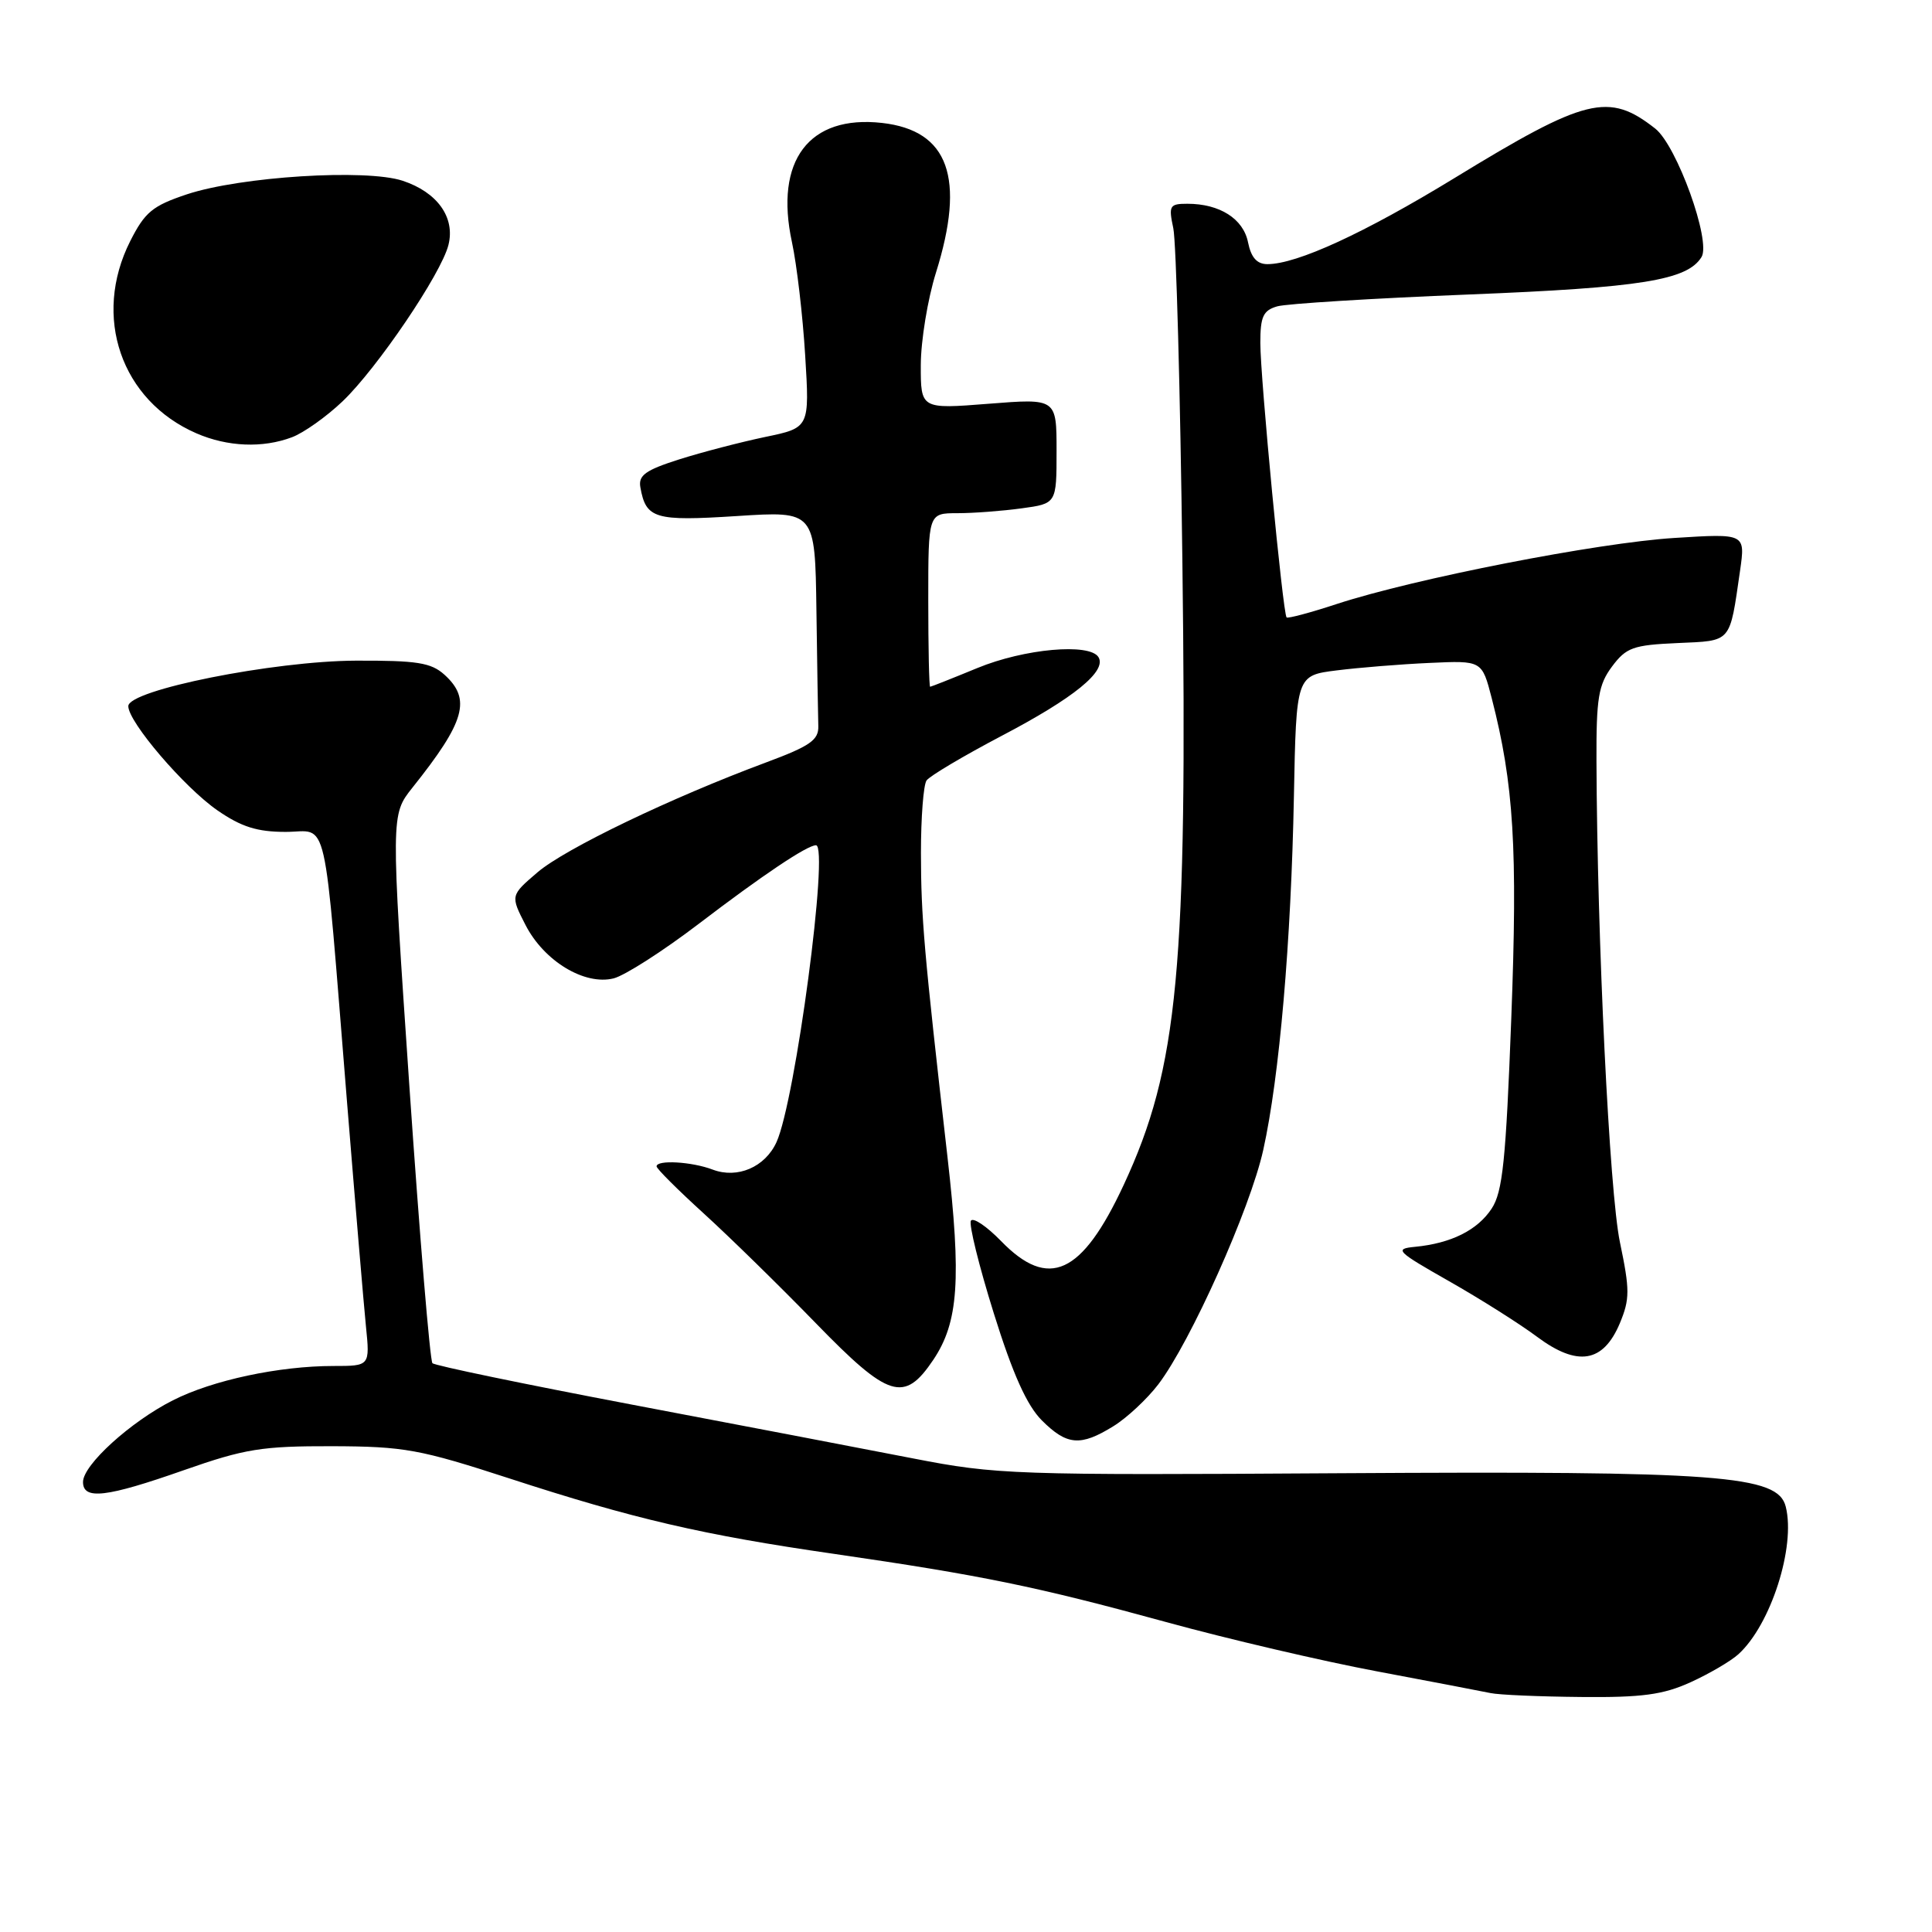<?xml version="1.0" encoding="UTF-8" standalone="no"?>
<!DOCTYPE svg PUBLIC "-//W3C//DTD SVG 1.1//EN" "http://www.w3.org/Graphics/SVG/1.1/DTD/svg11.dtd" >
<svg xmlns="http://www.w3.org/2000/svg" xmlns:xlink="http://www.w3.org/1999/xlink" version="1.1" viewBox="0 0 256 256">
 <g >
 <path fill="currentColor"
d=" M 223.98 222.92 C 226.45 221.80 229.31 220.13 230.34 219.20 C 234.63 215.32 237.96 204.95 236.62 199.64 C 235.58 195.47 227.97 194.90 177.50 195.21 C 134.36 195.48 132.02 195.40 121.00 193.25 C 114.67 192.02 97.88 188.80 83.69 186.11 C 69.49 183.41 57.61 180.95 57.30 180.63 C 56.98 180.31 55.61 163.83 54.25 144.01 C 51.79 107.97 51.79 107.97 54.64 104.38 C 61.64 95.61 62.48 92.65 58.89 89.40 C 57.11 87.80 55.25 87.51 47.14 87.54 C 36.22 87.59 17.00 91.43 17.00 93.57 C 17.00 95.67 24.40 104.32 28.80 107.37 C 31.98 109.57 34.08 110.23 37.85 110.23 C 43.61 110.23 42.79 106.63 45.98 146.00 C 47.07 159.47 48.20 172.86 48.49 175.75 C 49.02 181.00 49.02 181.00 44.19 181.00 C 36.98 181.00 28.16 182.88 22.91 185.55 C 17.29 188.39 11.00 194.11 11.00 196.37 C 11.00 198.78 14.08 198.42 24.38 194.80 C 32.45 191.97 34.71 191.61 44.00 191.63 C 53.58 191.66 55.63 192.04 67.50 195.90 C 83.96 201.26 93.07 203.38 110.54 205.90 C 130.10 208.74 137.36 210.23 154.44 214.91 C 162.65 217.17 175.25 220.11 182.44 221.46 C 189.62 222.81 196.40 224.11 197.50 224.34 C 198.60 224.58 204.00 224.81 209.50 224.86 C 217.56 224.94 220.37 224.56 223.98 222.92 Z  M 147.53 188.98 C 149.32 187.88 151.99 185.38 153.47 183.45 C 157.75 177.84 165.67 160.15 167.39 152.36 C 169.53 142.71 171.08 124.81 171.45 105.50 C 171.76 89.50 171.76 89.50 177.13 88.83 C 180.08 88.46 185.62 88.01 189.44 87.84 C 196.37 87.52 196.37 87.52 197.66 92.51 C 200.59 103.89 201.11 112.39 200.25 135.00 C 199.54 153.78 199.11 157.94 197.65 160.15 C 195.77 163.01 192.27 164.75 187.50 165.21 C 184.71 165.48 185.03 165.80 192.00 169.76 C 196.12 172.10 201.38 175.42 203.68 177.14 C 209.04 181.13 212.44 180.57 214.64 175.33 C 215.97 172.13 215.97 170.93 214.65 164.61 C 213.26 157.98 211.63 124.59 211.54 100.82 C 211.51 92.51 211.80 90.74 213.60 88.32 C 215.48 85.80 216.40 85.47 222.26 85.21 C 229.54 84.88 229.16 85.32 230.57 75.59 C 231.27 70.69 231.27 70.69 221.89 71.28 C 211.72 71.91 187.36 76.68 177.14 80.03 C 173.64 81.18 170.65 81.98 170.48 81.81 C 169.99 81.32 167.00 50.08 167.00 45.44 C 167.00 41.93 167.38 41.13 169.25 40.59 C 170.49 40.24 181.93 39.53 194.67 39.02 C 217.47 38.11 223.57 37.13 225.46 34.06 C 226.76 31.96 222.19 19.30 219.33 17.04 C 213.16 12.19 210.16 12.93 192.70 23.61 C 180.78 30.89 171.85 35.00 167.94 35.00 C 166.55 35.00 165.78 34.13 165.37 32.11 C 164.75 28.99 161.62 27.00 157.34 27.00 C 154.97 27.00 154.83 27.25 155.47 30.25 C 155.85 32.04 156.39 51.81 156.67 74.19 C 157.36 128.39 156.13 141.46 148.90 157.00 C 143.35 168.92 138.95 170.94 132.64 164.44 C 130.74 162.49 128.95 161.28 128.65 161.75 C 128.36 162.23 129.72 167.74 131.68 174.01 C 134.20 182.08 136.06 186.21 138.04 188.20 C 141.37 191.53 143.17 191.68 147.53 188.98 Z  M 123.67 180.18 C 127.01 175.20 127.40 169.54 125.54 153.25 C 122.42 125.96 122.04 121.53 122.03 113.00 C 122.03 108.33 122.36 104.02 122.77 103.42 C 123.17 102.83 127.66 100.17 132.73 97.50 C 142.31 92.48 146.69 88.92 145.55 87.07 C 144.37 85.18 135.73 85.95 129.50 88.52 C 126.20 89.88 123.39 90.99 123.25 91.00 C 123.11 91.00 123.00 85.83 123.00 79.50 C 123.00 68.00 123.00 68.00 126.86 68.00 C 128.98 68.00 132.81 67.71 135.36 67.36 C 140.00 66.73 140.00 66.73 140.00 59.76 C 140.00 52.79 140.00 52.79 131.00 53.50 C 122.00 54.21 122.00 54.21 122.01 48.36 C 122.02 45.14 122.92 39.65 124.01 36.16 C 127.96 23.56 125.71 17.29 116.88 16.29 C 107.19 15.20 102.60 21.28 104.94 32.10 C 105.58 35.07 106.37 41.82 106.69 47.09 C 107.28 56.68 107.28 56.68 101.39 57.90 C 98.15 58.58 93.03 59.91 90.00 60.87 C 85.54 62.29 84.57 62.98 84.85 64.56 C 85.59 68.74 86.74 69.08 97.64 68.38 C 108.00 67.71 108.00 67.71 108.18 80.85 C 108.28 88.08 108.39 95.00 108.43 96.21 C 108.49 98.06 107.34 98.86 101.50 101.03 C 88.91 105.71 74.91 112.44 71.23 115.58 C 67.63 118.66 67.63 118.66 69.64 122.58 C 72.10 127.36 77.46 130.60 81.31 129.64 C 82.78 129.27 87.84 126.03 92.55 122.44 C 101.03 115.97 106.93 112.01 108.12 112.00 C 109.89 111.99 105.39 145.86 102.89 151.34 C 101.38 154.65 97.72 156.22 94.44 154.98 C 91.66 153.92 87.00 153.66 87.00 154.55 C 87.00 154.86 89.81 157.66 93.25 160.79 C 96.69 163.92 103.37 170.46 108.10 175.33 C 117.78 185.29 119.81 185.92 123.67 180.18 Z  M 38.68 57.94 C 40.23 57.36 43.25 55.22 45.38 53.19 C 49.95 48.84 58.47 36.27 59.42 32.46 C 60.34 28.81 57.95 25.47 53.35 23.95 C 48.49 22.35 31.88 23.39 24.76 25.75 C 20.21 27.27 19.20 28.10 17.25 31.96 C 12.21 41.96 16.05 53.09 26.03 57.42 C 30.15 59.21 34.81 59.40 38.68 57.94 Z "/>
</g>
</svg>